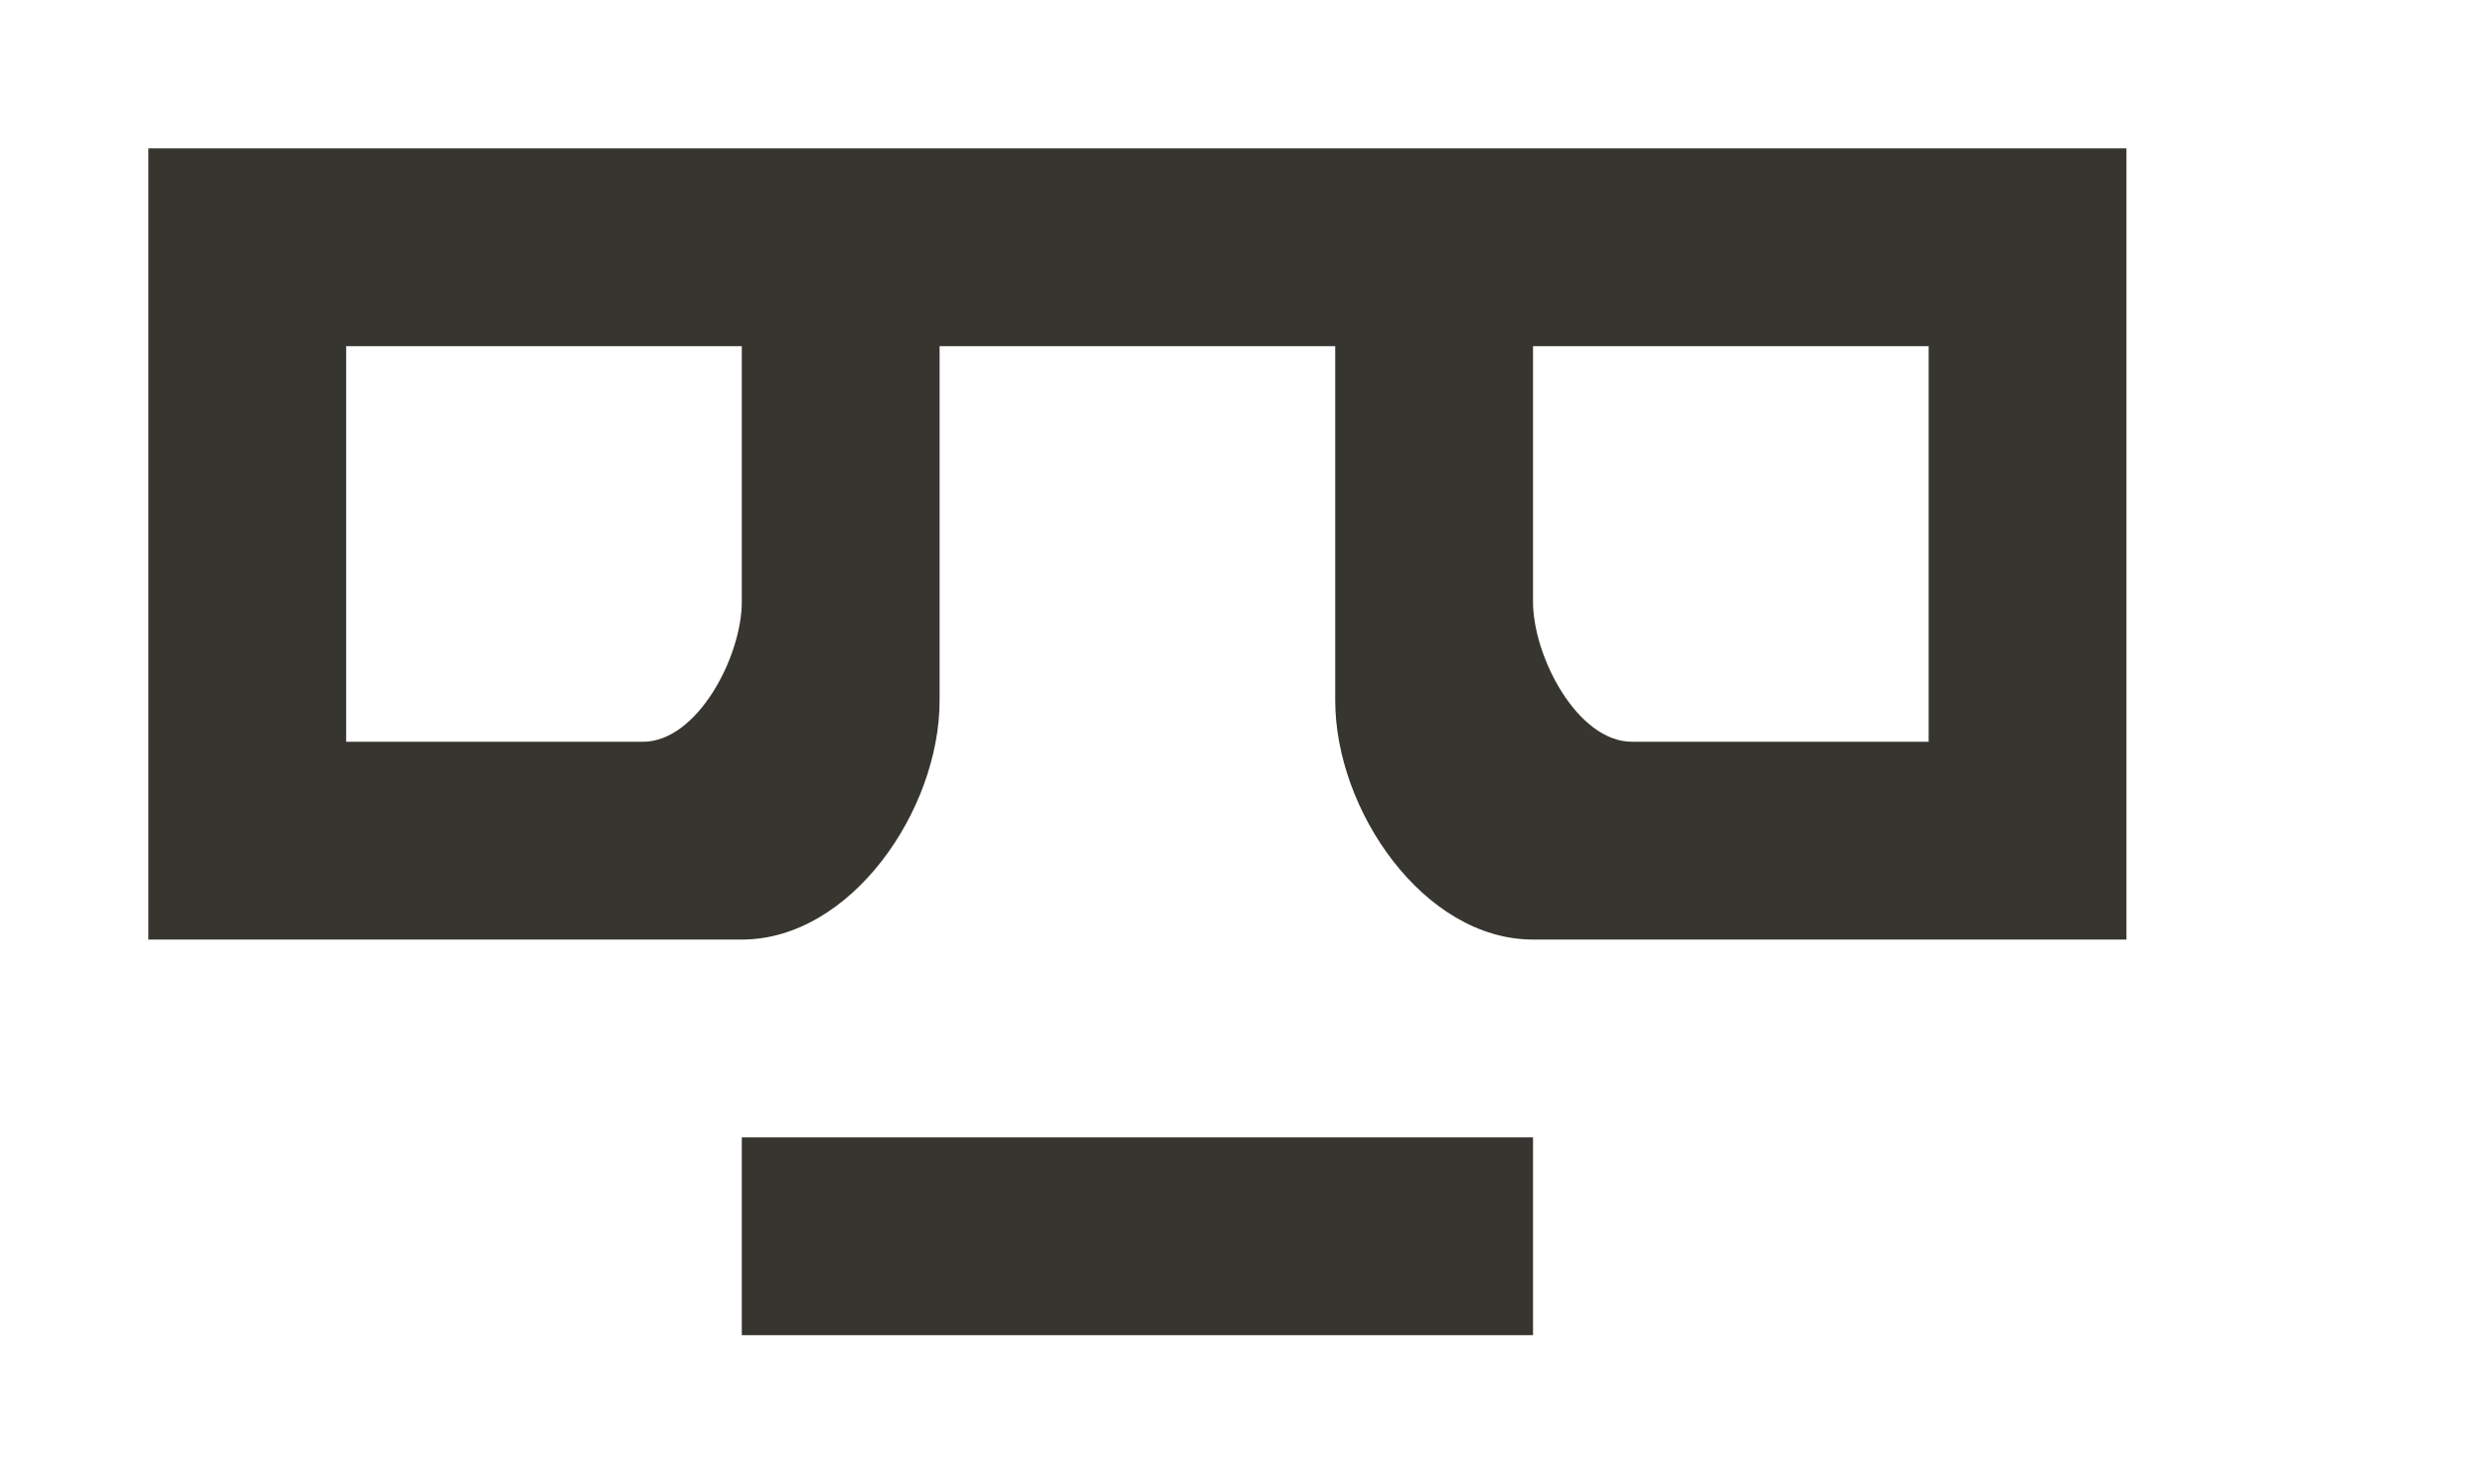 <!-- Generated by IcoMoon.io -->
<svg version="1.1" xmlns="http://www.w3.org/2000/svg" width="67" height="40" viewBox="0 0 67 40">
<title>mp-emoji_neutral_simple_glasses-3</title>
<path fill="#37352f" d="M52 9.333h-10.667v6.893c0 1.472 1.195 3.773 2.667 3.773h8v-10.667zM20 9.333h-10.667v10.667h8c1.472 0 2.667-2.301 2.667-3.773v-6.893zM57.333 4v21.333h-16c-2.947 0-5.333-3.493-5.333-6.44v-9.56h-10.667v9.56c0 2.947-2.387 6.44-5.333 6.44h-16v-21.333h53.333zM20 36h21.333v-5.333h-21.333v5.333z"></path>
</svg>
